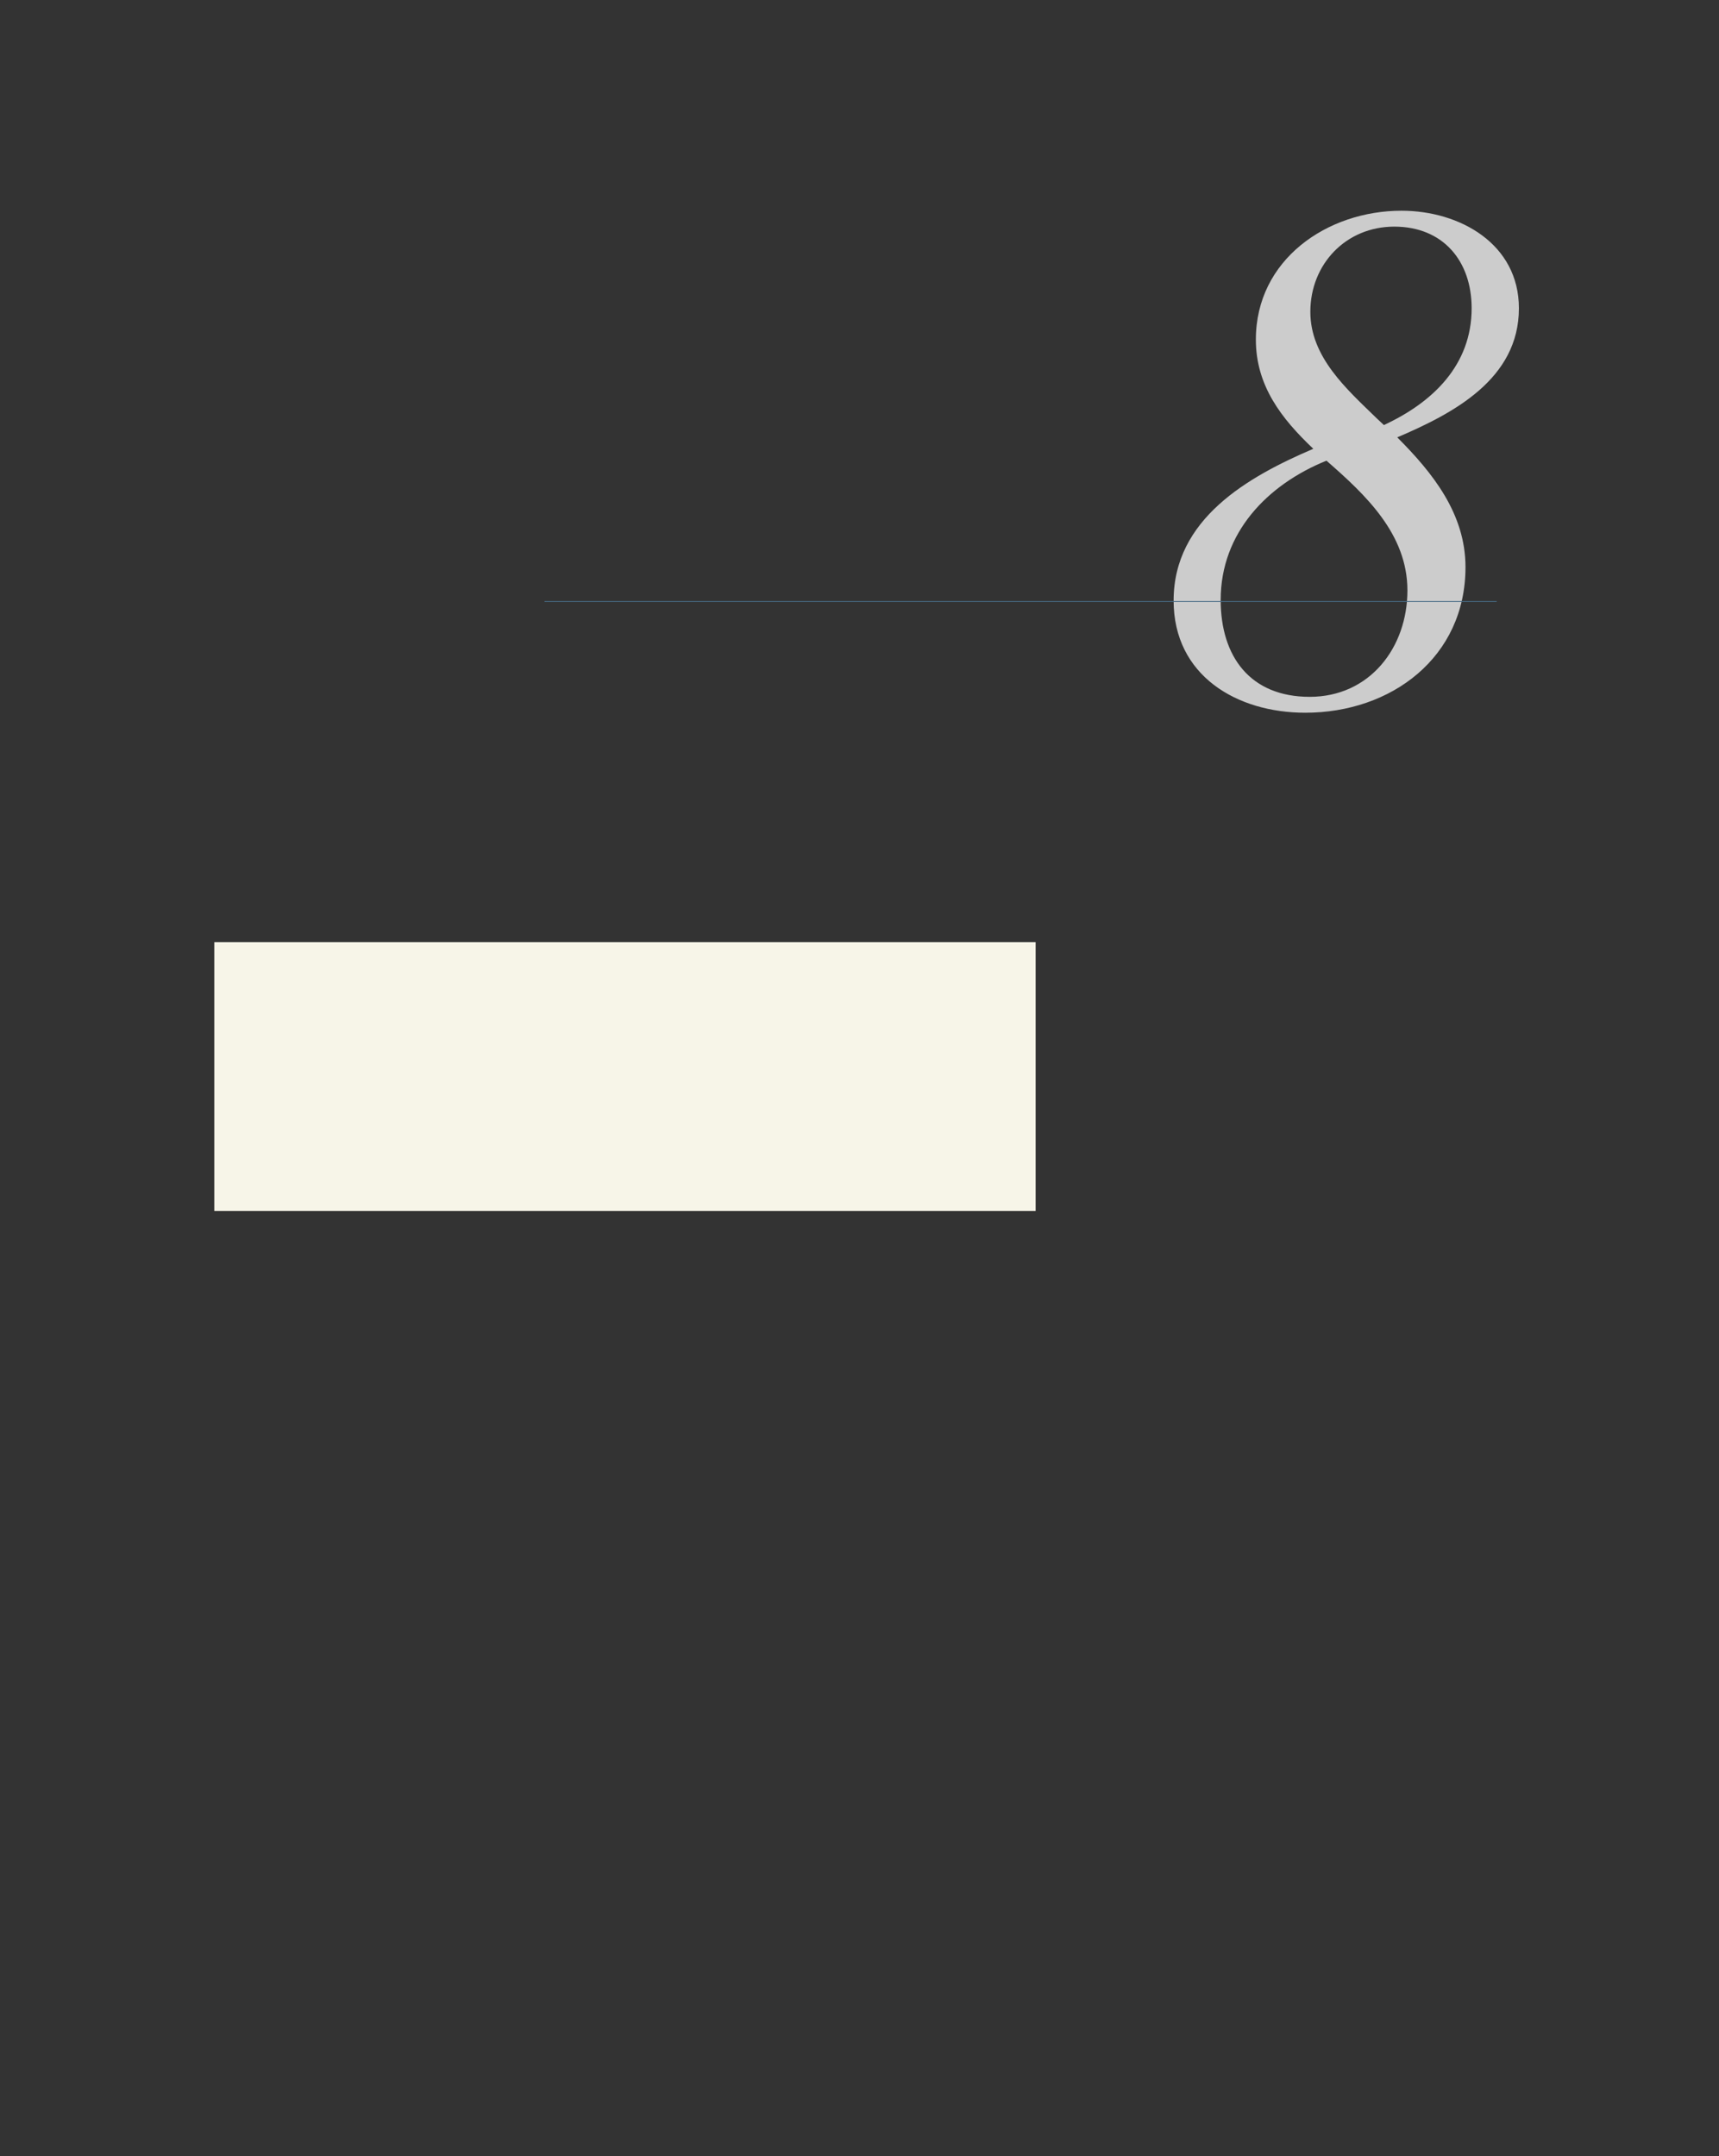 <?xml version="1.0" encoding="UTF-8" standalone="no"?>
<!DOCTYPE svg PUBLIC "-//W3C//DTD SVG 1.1//EN"
"http://www.w3.org/Graphics/SVG/1.1/DTD/svg11.dtd">
<svg viewBox="0 0 811 1017" version="1.1" xmlns="http://www.w3.org/2000/svg" xmlns:xlink="http://www.w3.org/1999/xlink">
<rect x="0" y="0" width="811" height="1017" fill="#333333" stroke="none"/>
<defs>
<style type="text/css"><![CDATA[
.g0_202{
fill: #CCCCCC;
}
.g1_202{
fill: #476B85;
}
.g2_202{
fill: #F7F5E8;
}
]]></style>
</defs>
<path d="M649.6,197.4C635.4,183.6,618.2,168.5,618.2,147.1c0,-22.6,16.9,-40.2,39.6,-40.2c23,0,36.5,16.2,36.5,38.5c0,26.8,-18.3,44.4,-41.4,55.1Zm-23.8,19.9C644.4,233.5,664,252,664,278.5c0,27.1,-17.9,50.2,-46.1,50.2c-28.1,0,-42,-19,-42,-45.7c0,-31.7,22,-54.4,49.9,-65.7Zm33.4,-11c26.5,-11.3,57.4,-27.5,57.4,-60.9c0,-30.3,-27.8,-46,-55.4,-46c-35,0,-68.7,23,-68.7,60.8c0,21.7,12,37.2,27.1,51.5c-30.9,13.2,-65.9,33.1,-65.9,71.6c0,35.4,29.8,52.9,62.1,52.9c40.6,0,75.6,-26.1,75.6,-68.7c0,-25.1,-15.4,-44.4,-32.2,-61.2Z" class="g0_202"/>
<path d="M256.9,283.9H706.1v-.4H256.9Z" class="g1_202"/>
<path d="M101.1,571.2H488.6V444.4H101.1Z" class="g2_202"/>
</svg>